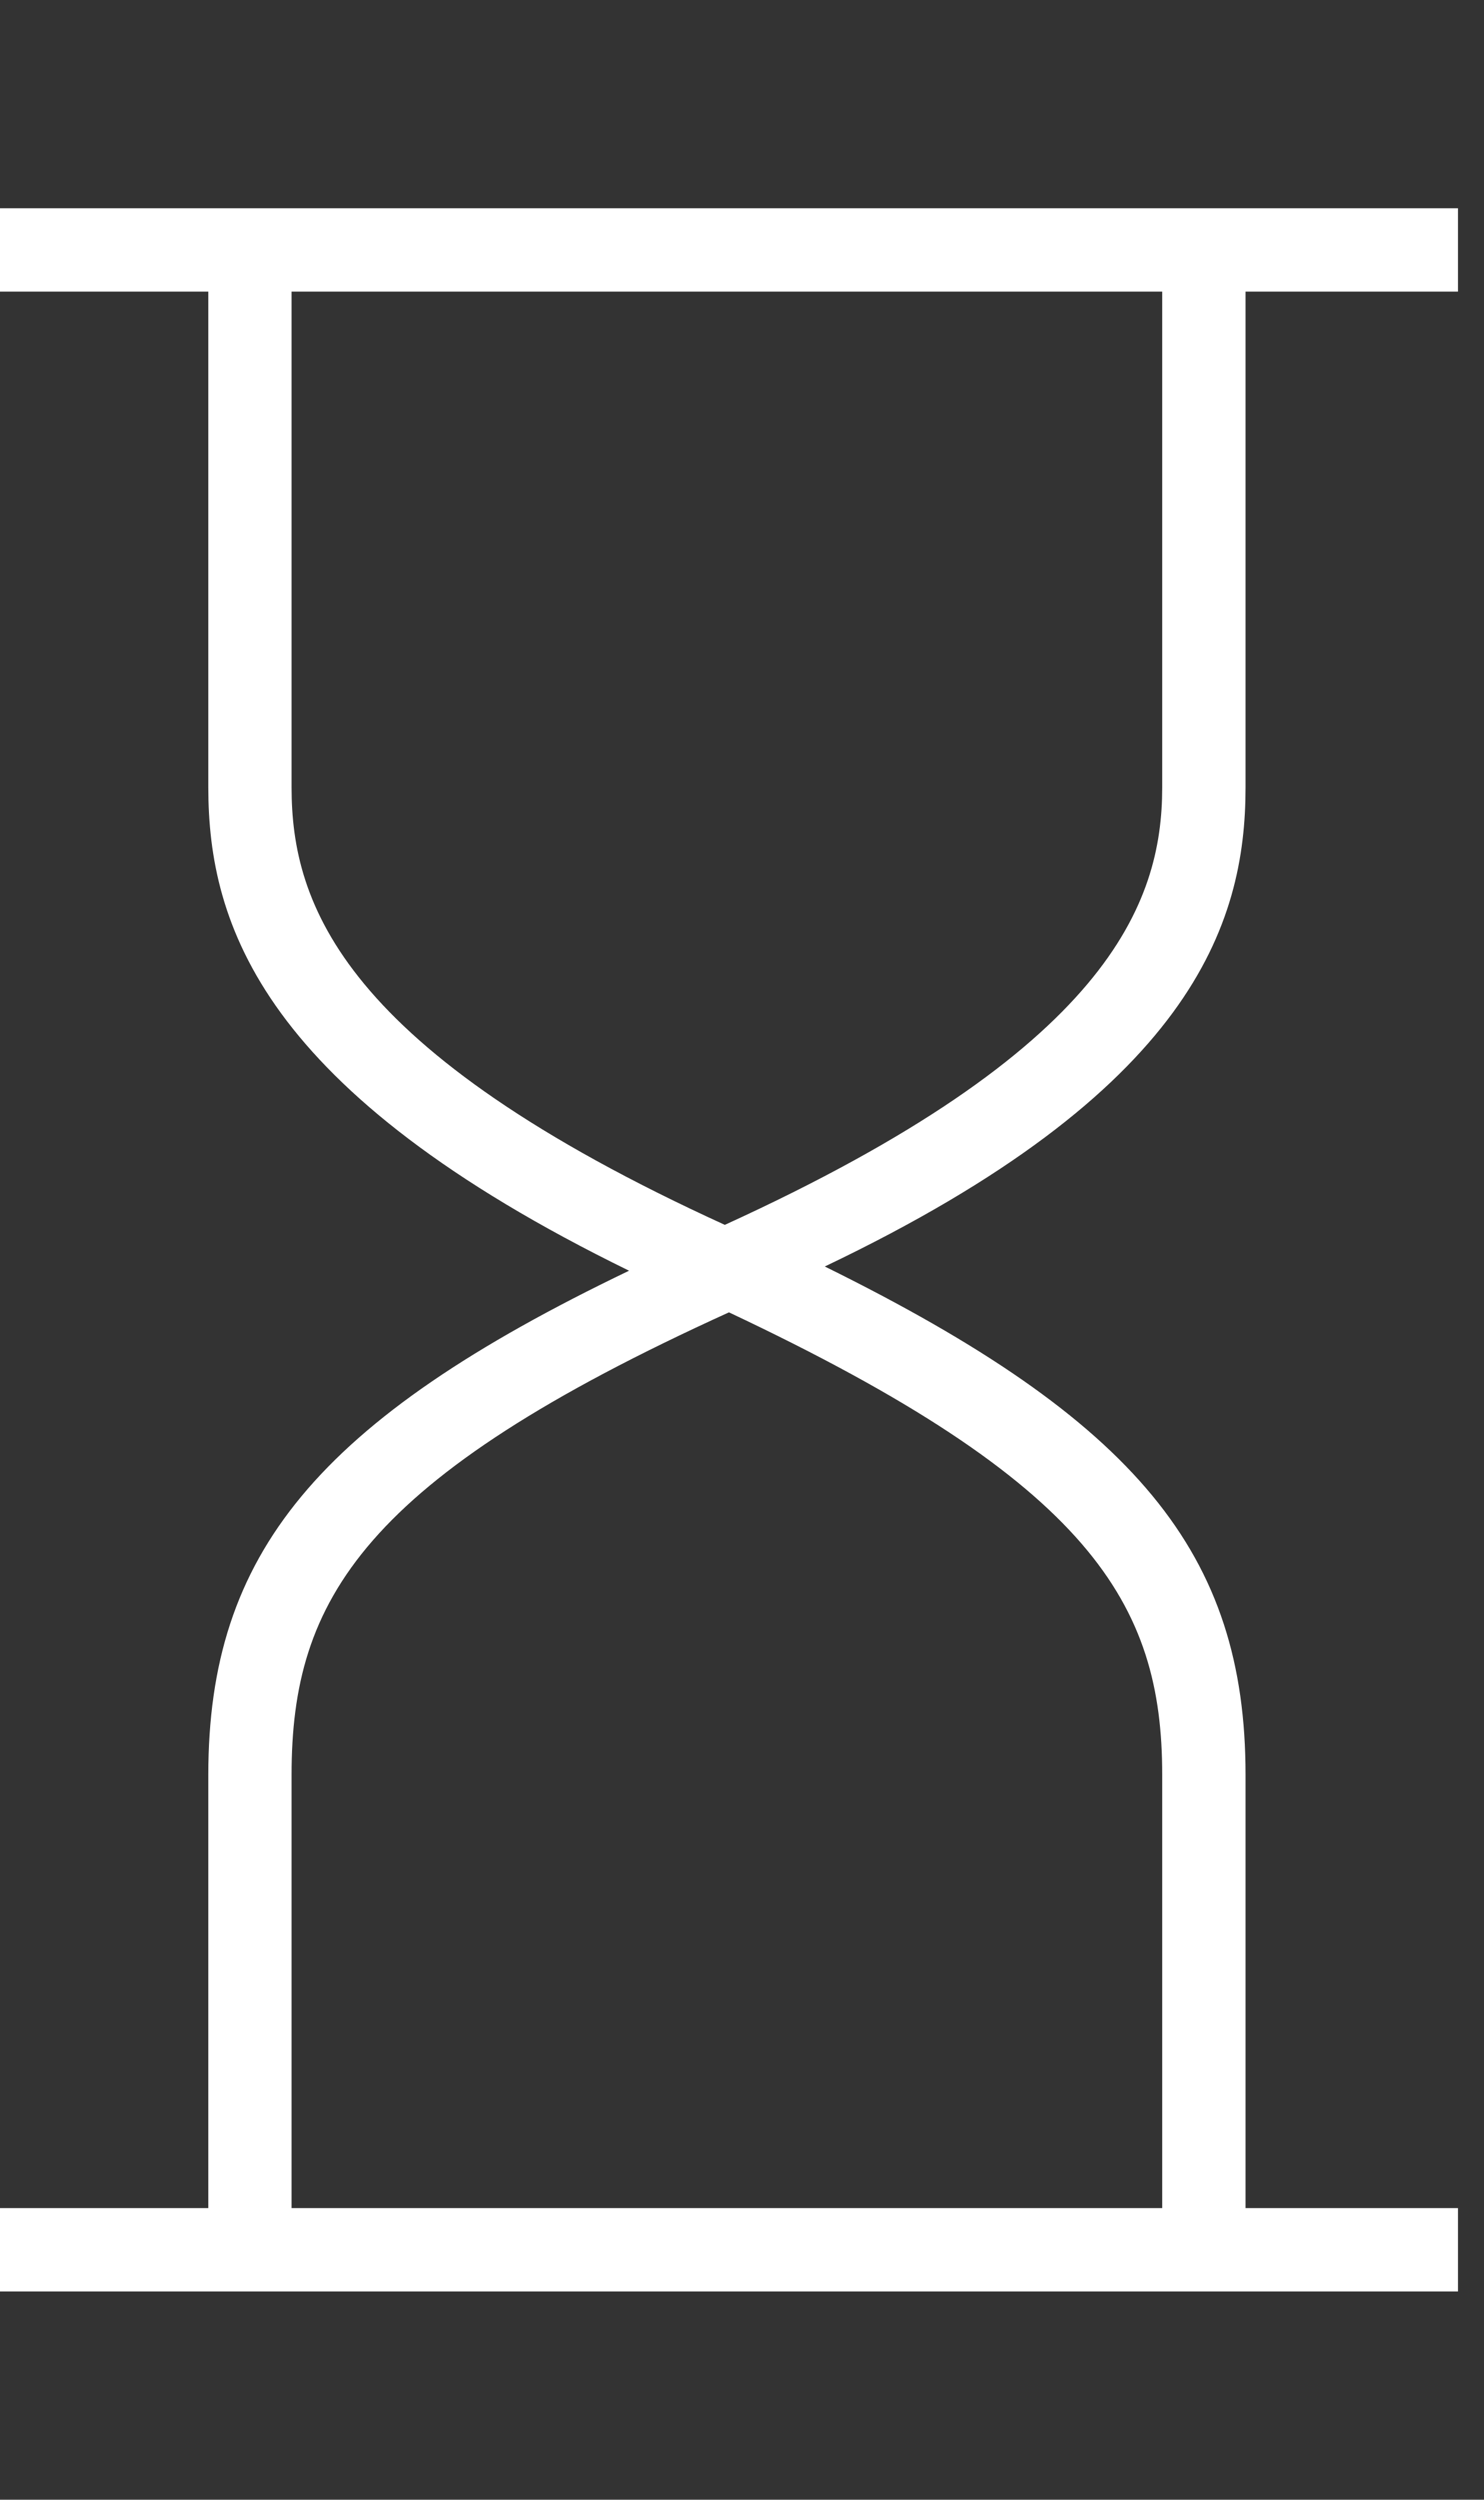 <svg xmlns="http://www.w3.org/2000/svg" viewBox="0 0 19 32" version="1.0" fit="" height="100%" width="100%" preserveAspectRatio="xMidYMid meet" style="pointer-events: none; display: inline-block;" fill="rgba(255,255,255,1)"><rect x="0" y="0" width="19" height="32" fill="#333333" stroke="none"/><path d="M15.947 10.08V3.733h2.72V2.666H0v1.067h2.667v6.347c0 1.76.693 3.893 5.387 6.187-4 1.92-5.387 3.627-5.387 6.453v5.547H0v1.067h18.667v-1.067h-2.72V22.72c0-2.827-1.387-4.533-5.387-6.507 4.693-2.24 5.387-4.373 5.387-6.133zM14.88 22.72v5.547H3.733V22.72c0-2.24.907-3.787 5.6-5.92 4.64 2.187 5.547 3.733 5.547 5.92zm-5.6-7.04c-4.907-2.24-5.547-4.107-5.547-5.6V3.733H14.88v6.347c0 1.493-.693 3.36-5.6 5.6z"></path></svg>